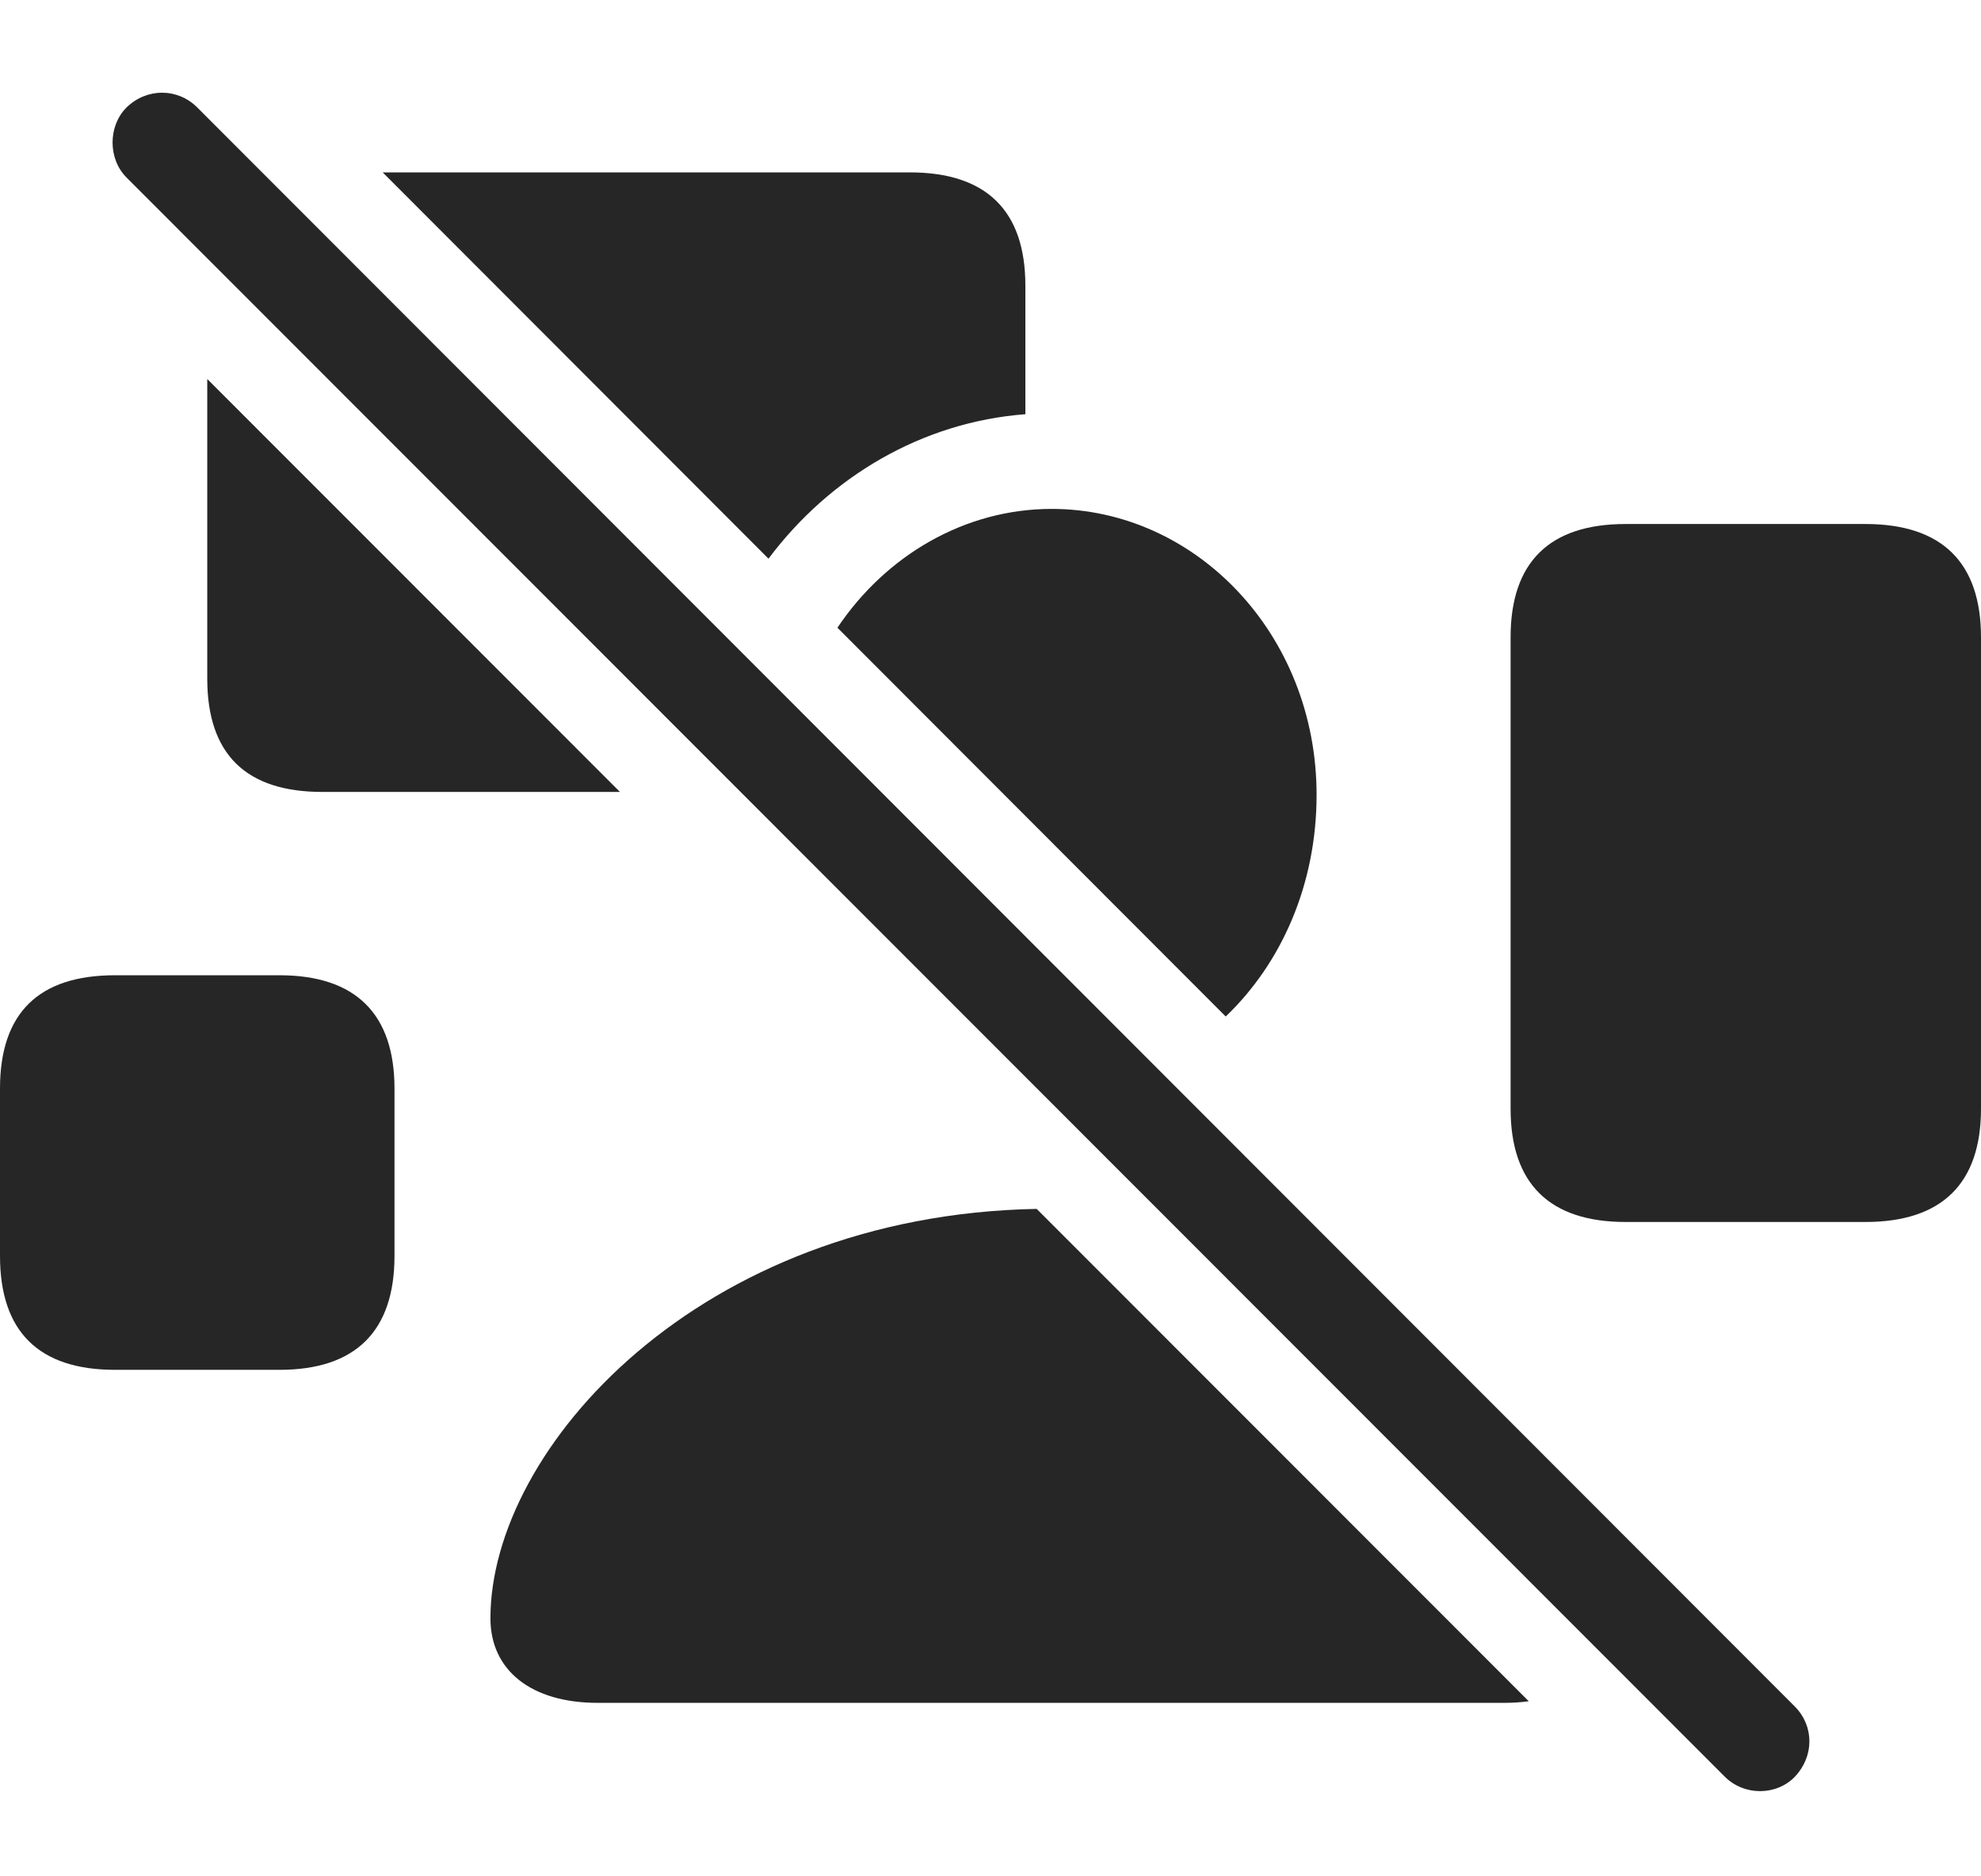 <?xml version="1.0" encoding="UTF-8"?>
<!--Generator: Apple Native CoreSVG 232.5-->
<!DOCTYPE svg
PUBLIC "-//W3C//DTD SVG 1.1//EN"
       "http://www.w3.org/Graphics/SVG/1.1/DTD/svg11.dtd">
<svg version="1.1" xmlns="http://www.w3.org/2000/svg" xmlns:xlink="http://www.w3.org/1999/xlink" width="116.618" height="110.437">
 <g>
  <rect height="110.437" opacity="0" width="116.618" x="0" y="0"/>
  <path d="M23.223 64.069L23.223 73.919C23.223 78.343 20.939 80.623 16.452 80.623L6.771 80.623C2.283 80.623 0 78.373 0 73.919L0 64.069C0 59.616 2.283 57.4 6.771 57.4L16.452 57.4C20.939 57.4 23.223 59.68 23.223 64.069Z" fill="#000000" fill-opacity="0.85"/>
  <path d="M36.496 46.61L18.972 46.61C14.484 46.61 12.201 44.394 12.201 39.941L12.201 22.307ZM60.362 16.816L60.362 24.379C54.294 24.838 48.858 28.051 45.24 32.882L22.528 10.146L53.558 10.146C58.064 10.146 60.362 12.396 60.362 16.816Z" fill="#000000" fill-opacity="0.85"/>
  <path d="M116.618 37.511L116.618 65.251C116.618 69.641 114.335 71.921 109.814 71.921L95.697 71.921C91.21 71.921 88.926 69.656 88.926 65.251L88.926 37.511C88.926 33.091 91.21 30.841 95.697 30.841L109.814 30.841C114.335 30.841 116.618 33.121 116.618 37.511Z" fill="#000000" fill-opacity="0.85"/>
  <path d="M89.995 100.128C89.543 100.191 89.064 100.223 88.56 100.223L35.18 100.223C31.277 100.223 28.871 98.312 28.871 95.249C28.871 85.253 41.161 71.52 61.028 71.151ZM77.505 46.783C77.505 52.075 75.424 56.706 72.156 59.827L49.298 36.945C52.156 32.684 56.8 29.952 61.91 29.952C70.367 29.952 77.505 37.31 77.505 46.783Z" fill="#000000" fill-opacity="0.85"/>
  <path d="M101.537 104.57C102.668 105.702 104.565 105.702 105.663 104.57C106.792 103.374 106.81 101.609 105.663 100.443L11.61 6.323C10.46 5.173 8.646 5.161 7.45 6.323C6.352 7.421 6.352 9.352 7.45 10.45Z" fill="#000000" fill-opacity="0.85"/>
 </g>
</svg>
